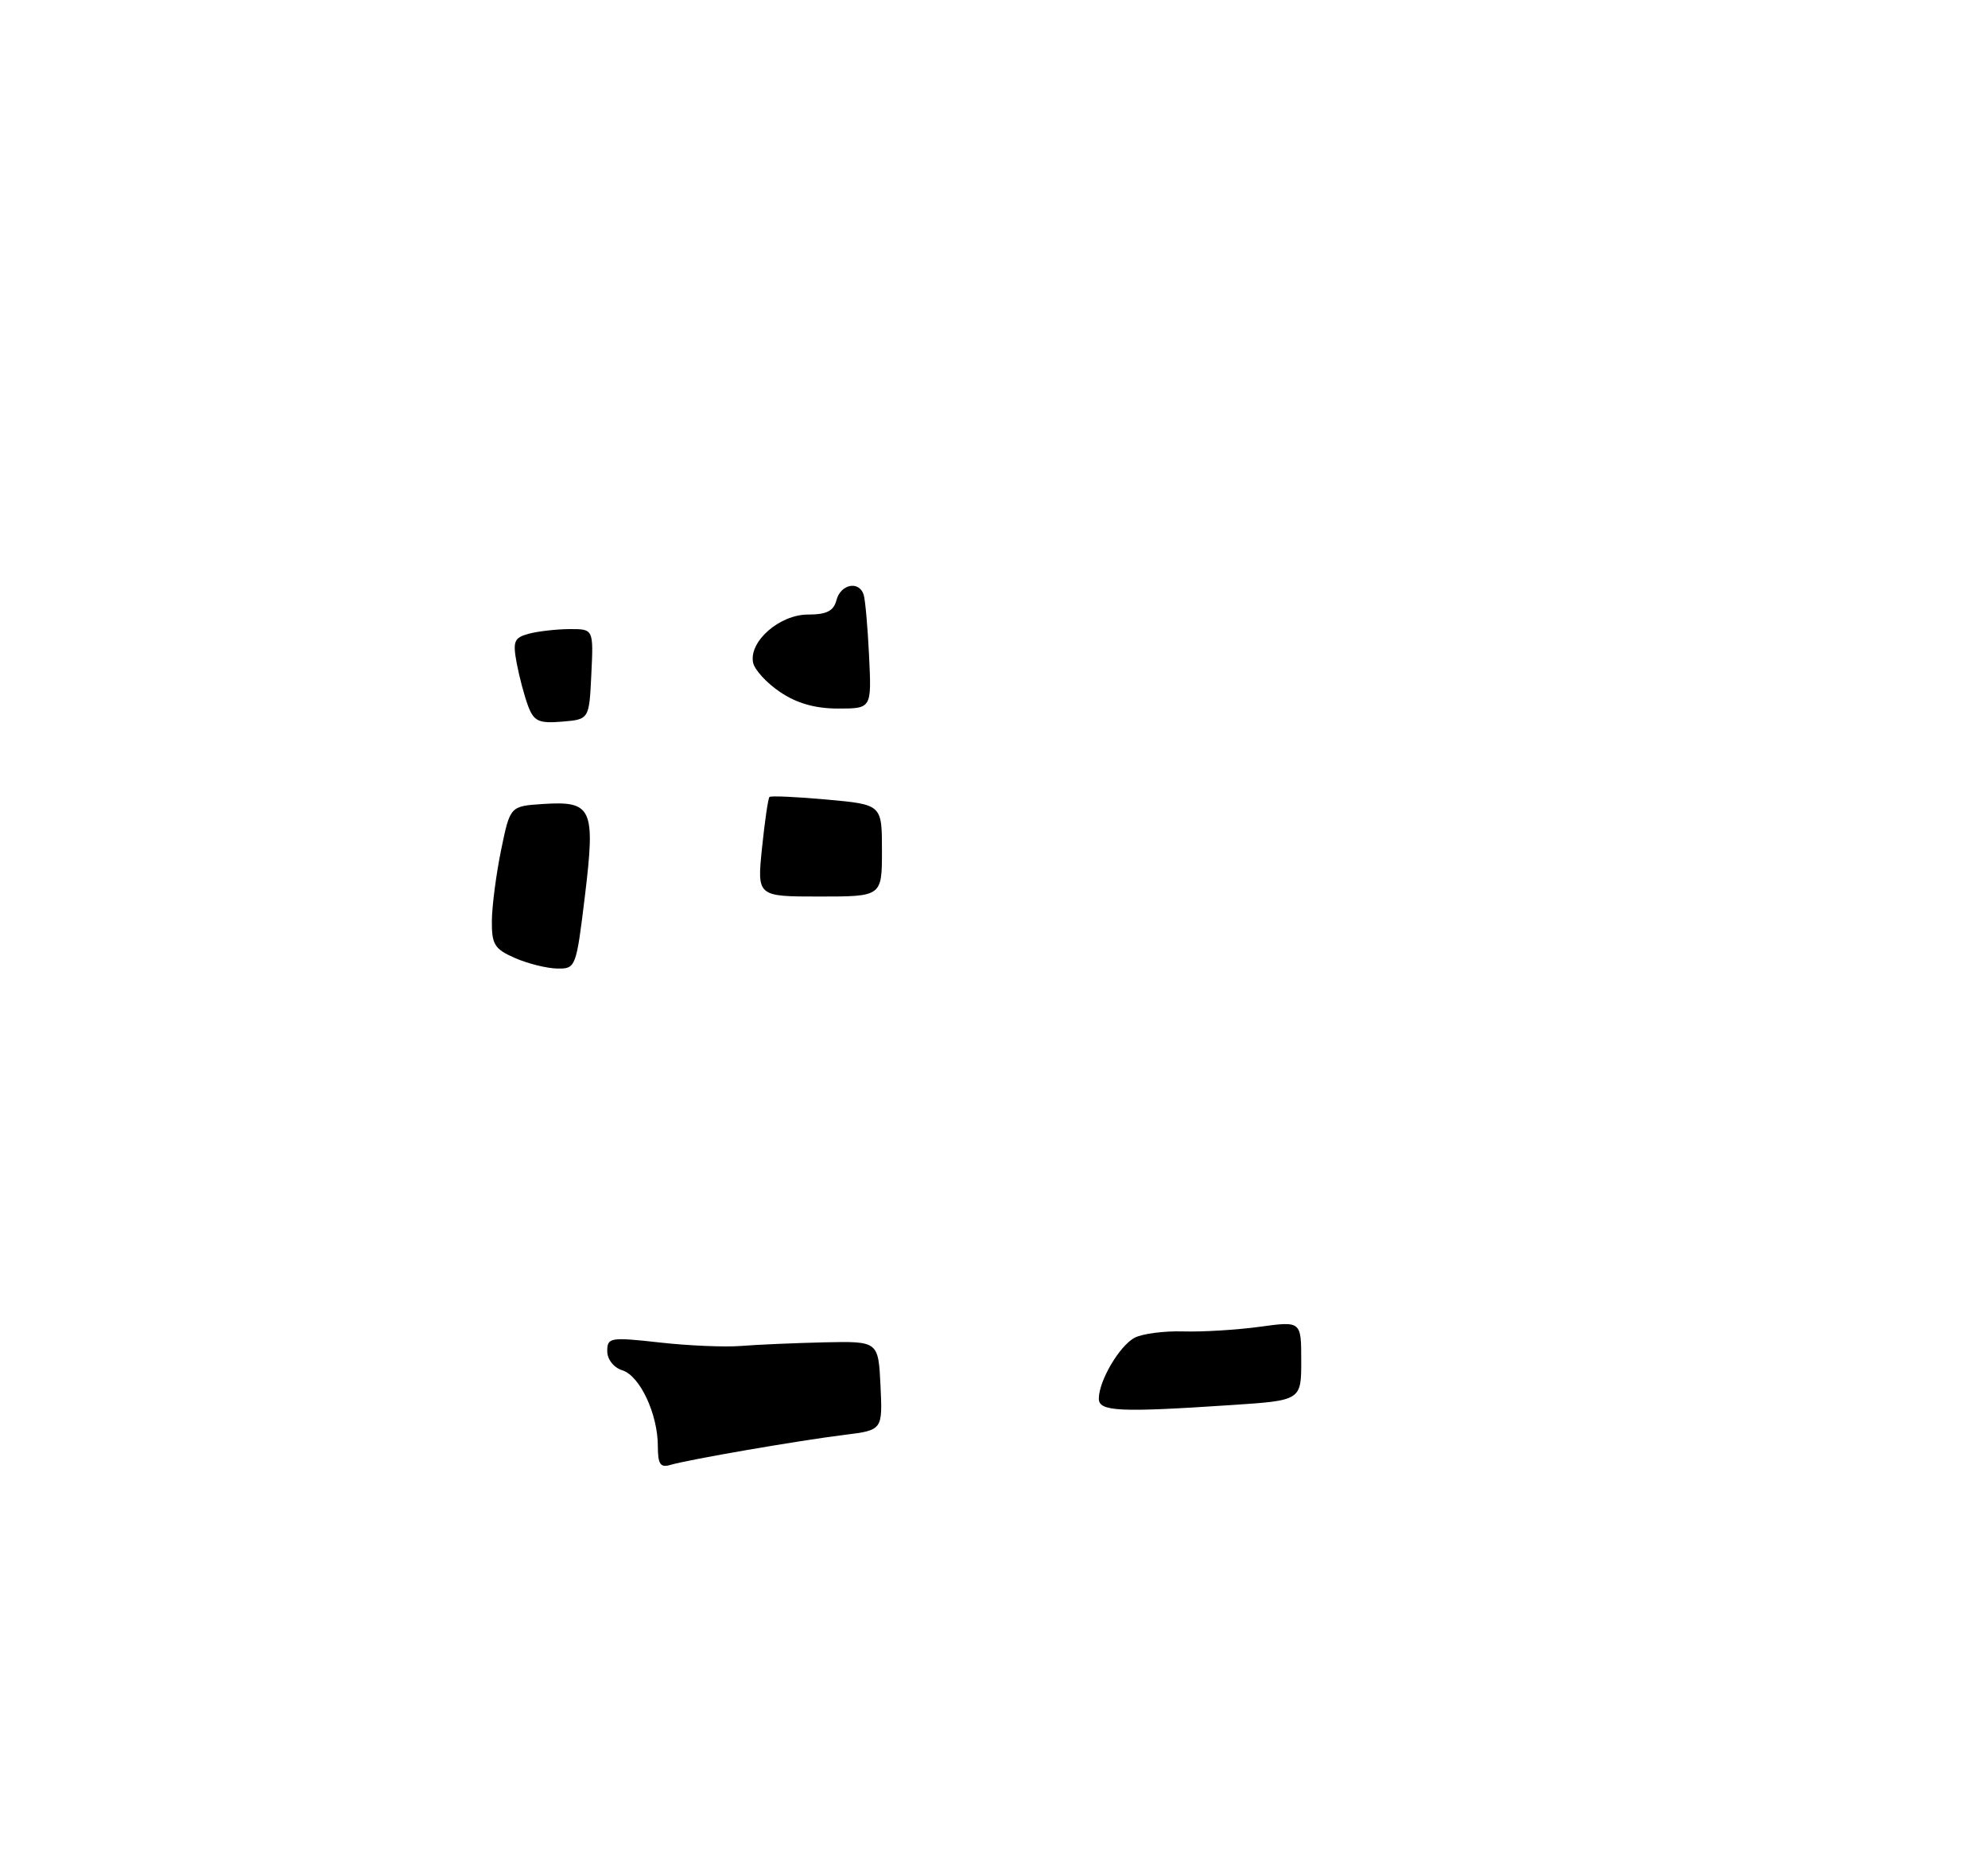 <?xml version="1.0" encoding="UTF-8" standalone="no"?>
<!DOCTYPE svg PUBLIC "-//W3C//DTD SVG 1.1//EN" "http://www.w3.org/Graphics/SVG/1.1/DTD/svg11.dtd" >
<svg xmlns="http://www.w3.org/2000/svg" xmlns:xlink="http://www.w3.org/1999/xlink" version="1.1" viewBox="0 0 275 258">
 <g >
 <path fill="currentColor"
d=" M 91.00 200.04 C 91.00 195.59 88.53 190.30 86.09 189.53 C 84.89 189.15 84.00 188.02 84.00 186.87 C 84.00 184.99 84.41 184.92 91.25 185.68 C 95.24 186.13 100.30 186.34 102.50 186.16 C 104.70 185.98 109.88 185.76 114.00 185.66 C 121.50 185.50 121.50 185.50 121.80 191.65 C 122.09 197.80 122.09 197.80 116.80 198.46 C 110.47 199.24 95.21 201.88 92.75 202.61 C 91.35 203.03 91.00 202.52 91.00 200.04 Z  M 152.00 193.45 C 152.00 191.00 154.84 186.16 156.94 185.03 C 157.99 184.47 161.03 184.07 163.68 184.15 C 166.33 184.23 171.09 183.94 174.25 183.51 C 180.00 182.72 180.00 182.72 180.00 188.21 C 180.00 193.70 180.00 193.70 170.25 194.34 C 154.80 195.37 152.00 195.23 152.00 193.45 Z  M 71.25 132.51 C 68.39 131.26 68.01 130.64 68.04 127.30 C 68.07 125.21 68.65 120.80 69.33 117.50 C 70.57 111.50 70.57 111.50 75.12 111.20 C 81.92 110.76 82.38 111.78 80.91 123.93 C 79.71 133.81 79.64 134.00 77.10 133.96 C 75.67 133.94 73.04 133.29 71.25 132.51 Z  M 105.41 117.28 C 105.79 113.59 106.25 110.42 106.44 110.23 C 106.62 110.05 110.20 110.21 114.39 110.59 C 122.00 111.28 122.00 111.28 122.00 117.64 C 122.00 124.00 122.00 124.00 113.36 124.00 C 104.72 124.00 104.72 124.00 105.41 117.28 Z  M 73.06 97.67 C 72.55 96.32 71.84 93.65 71.48 91.75 C 70.91 88.69 71.11 88.20 73.16 87.65 C 74.45 87.31 76.98 87.02 78.80 87.01 C 82.10 87.00 82.10 87.00 81.80 93.25 C 81.50 99.50 81.50 99.50 77.75 99.81 C 74.54 100.08 73.86 99.76 73.06 97.67 Z  M 107.90 95.71 C 106.04 94.46 104.36 92.62 104.17 91.63 C 103.60 88.70 107.85 85.00 111.77 85.00 C 114.35 85.00 115.32 84.51 115.71 83.00 C 116.29 80.79 118.83 80.28 119.47 82.25 C 119.69 82.94 120.03 86.76 120.22 90.75 C 120.57 98.00 120.57 98.00 115.93 98.00 C 112.76 98.00 110.23 97.28 107.90 95.71 Z "/>
</g>
</svg>